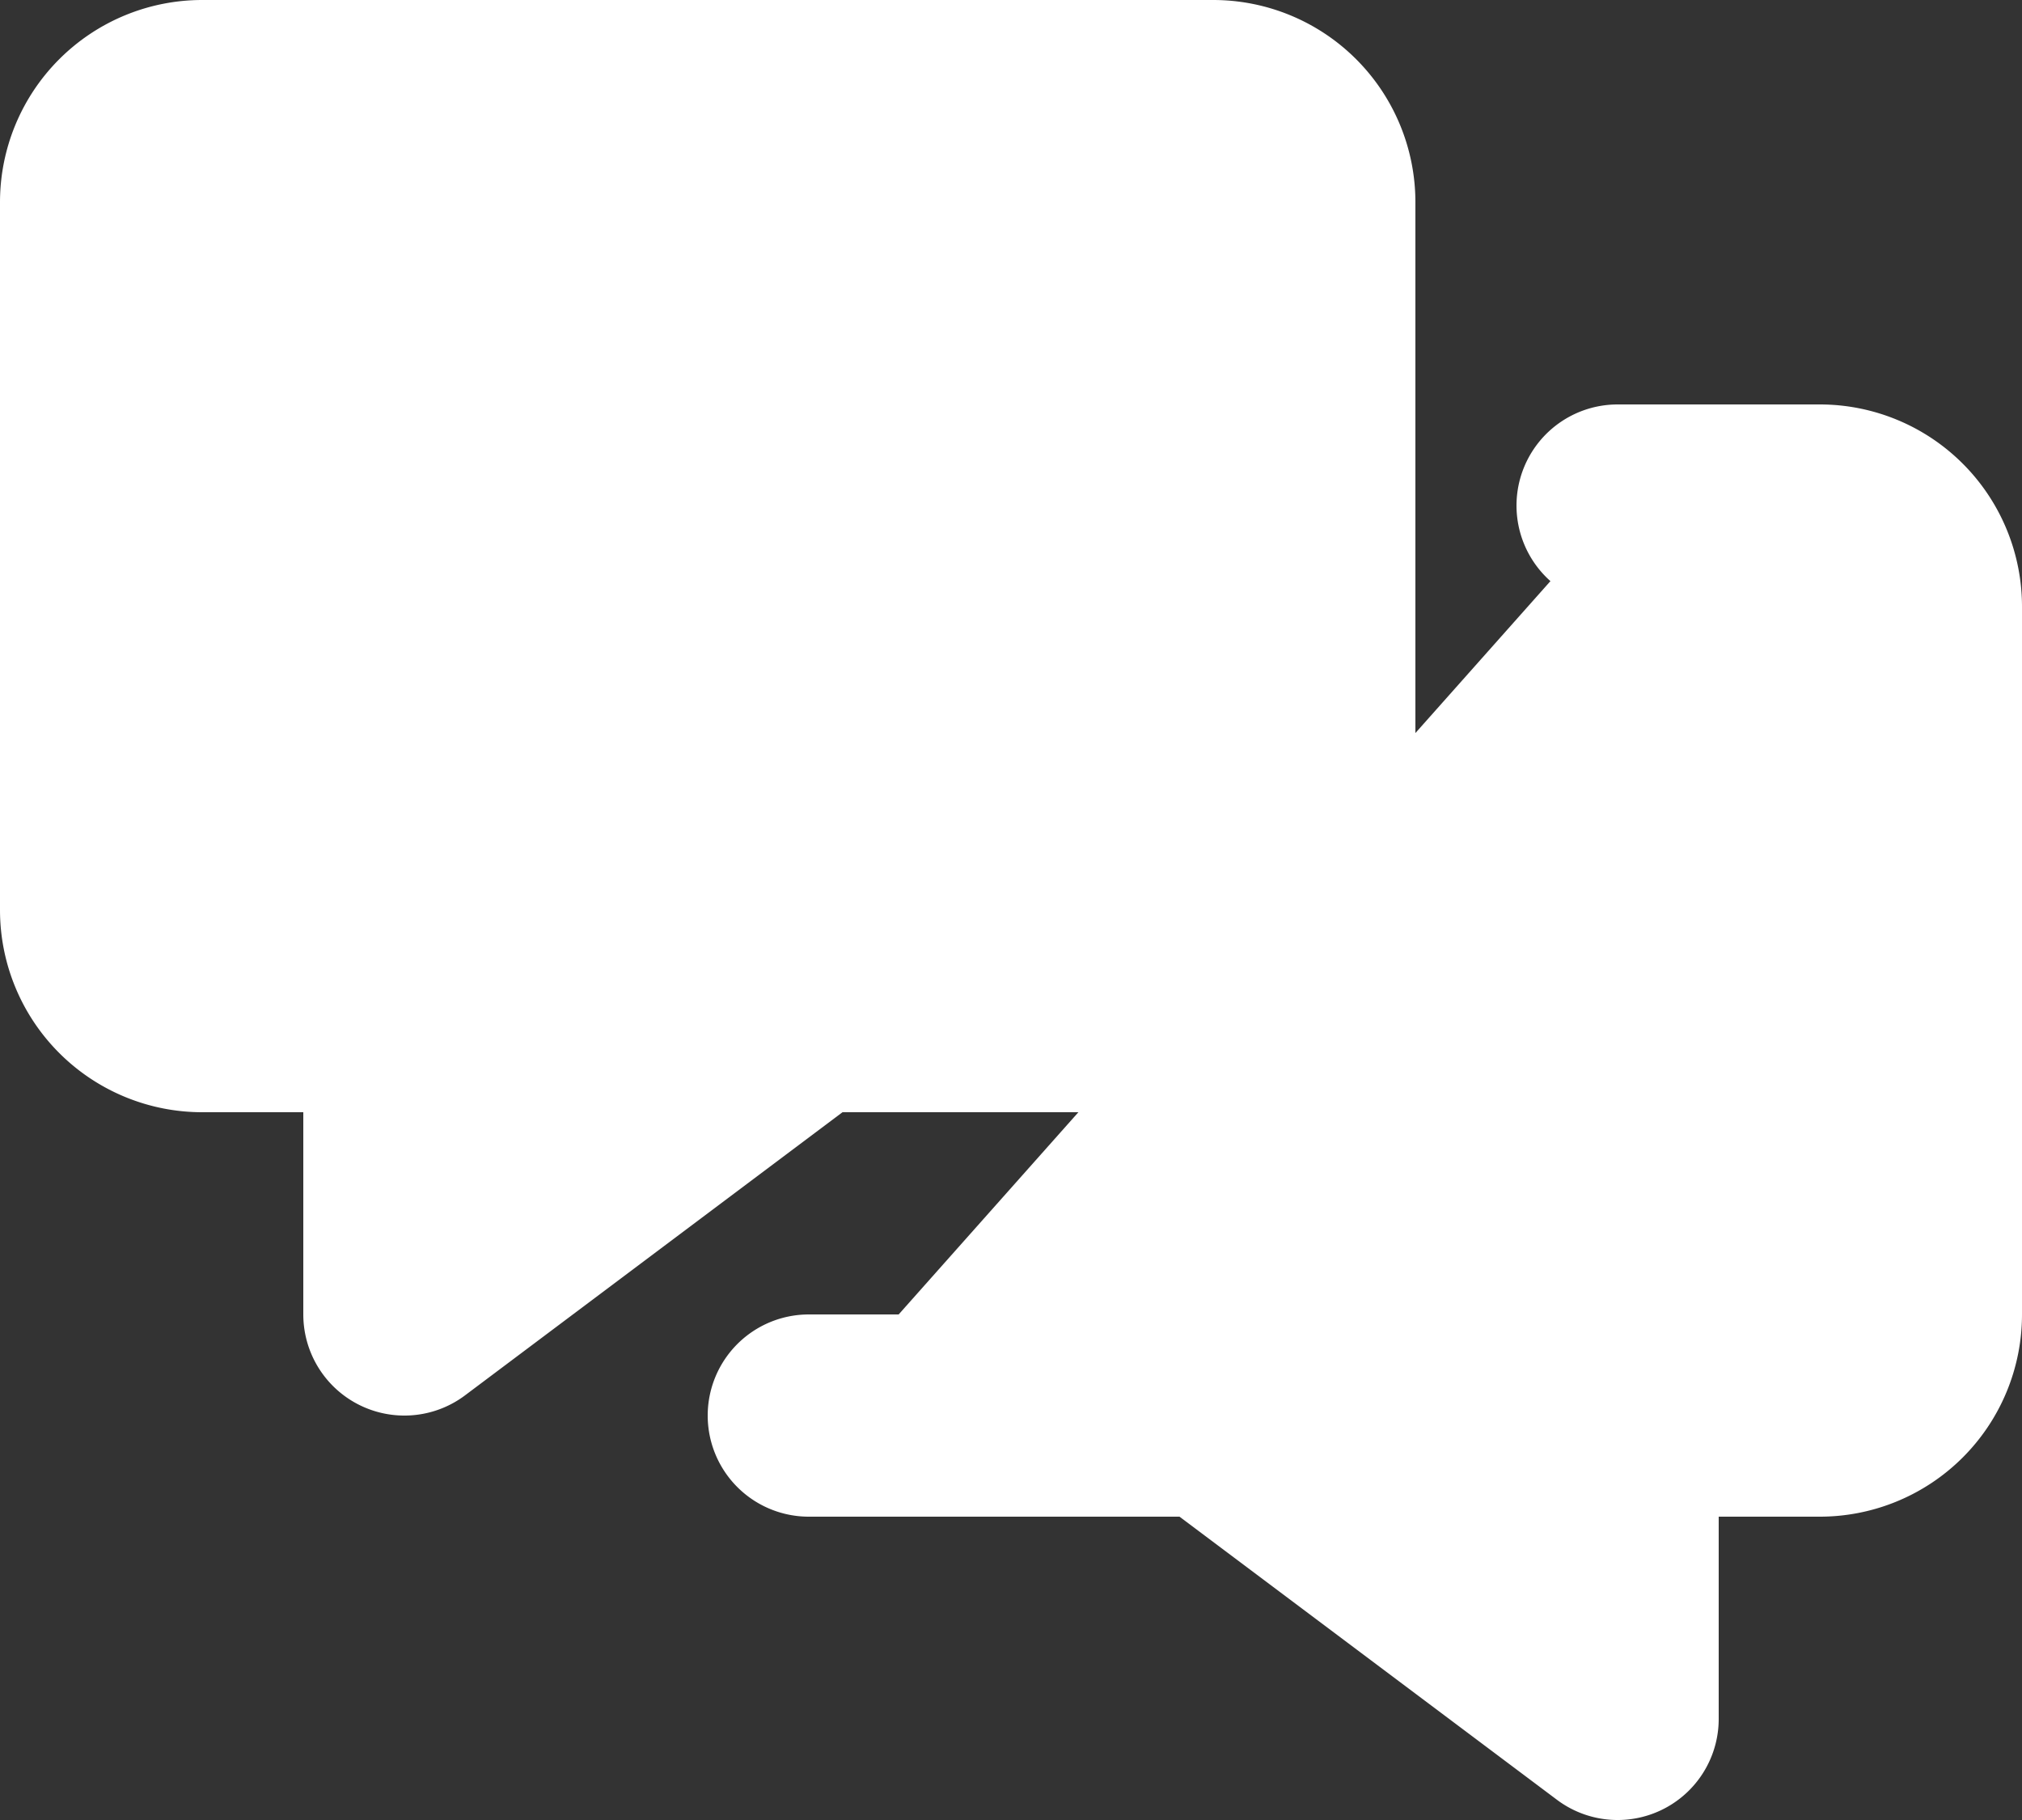 <svg  xmlns="http://www.w3.org/2000/svg" xmlns:xlink="http://www.w3.org/1999/xlink" fill="white" viewBox="0 0 20 18">
  <rect x="0" y="0" width="20" height="18" fill="#333333" stroke="none"/>
  <path stroke="white" stroke-linecap="round" stroke-linejoin="round" stroke-width="2" d="M16 5h2a1 1 0 0 1 1 1v7a1 1 0 0 1-1 1h-2v3l-4-3H8m4-13H2a1 1 0 0 0-1 1v7a1 1 0 0 0 1 1h2v3l4-3h4a1 1 0 0 0 1-1V2a1 1 0 0 0-1-1Z"/>
</svg>